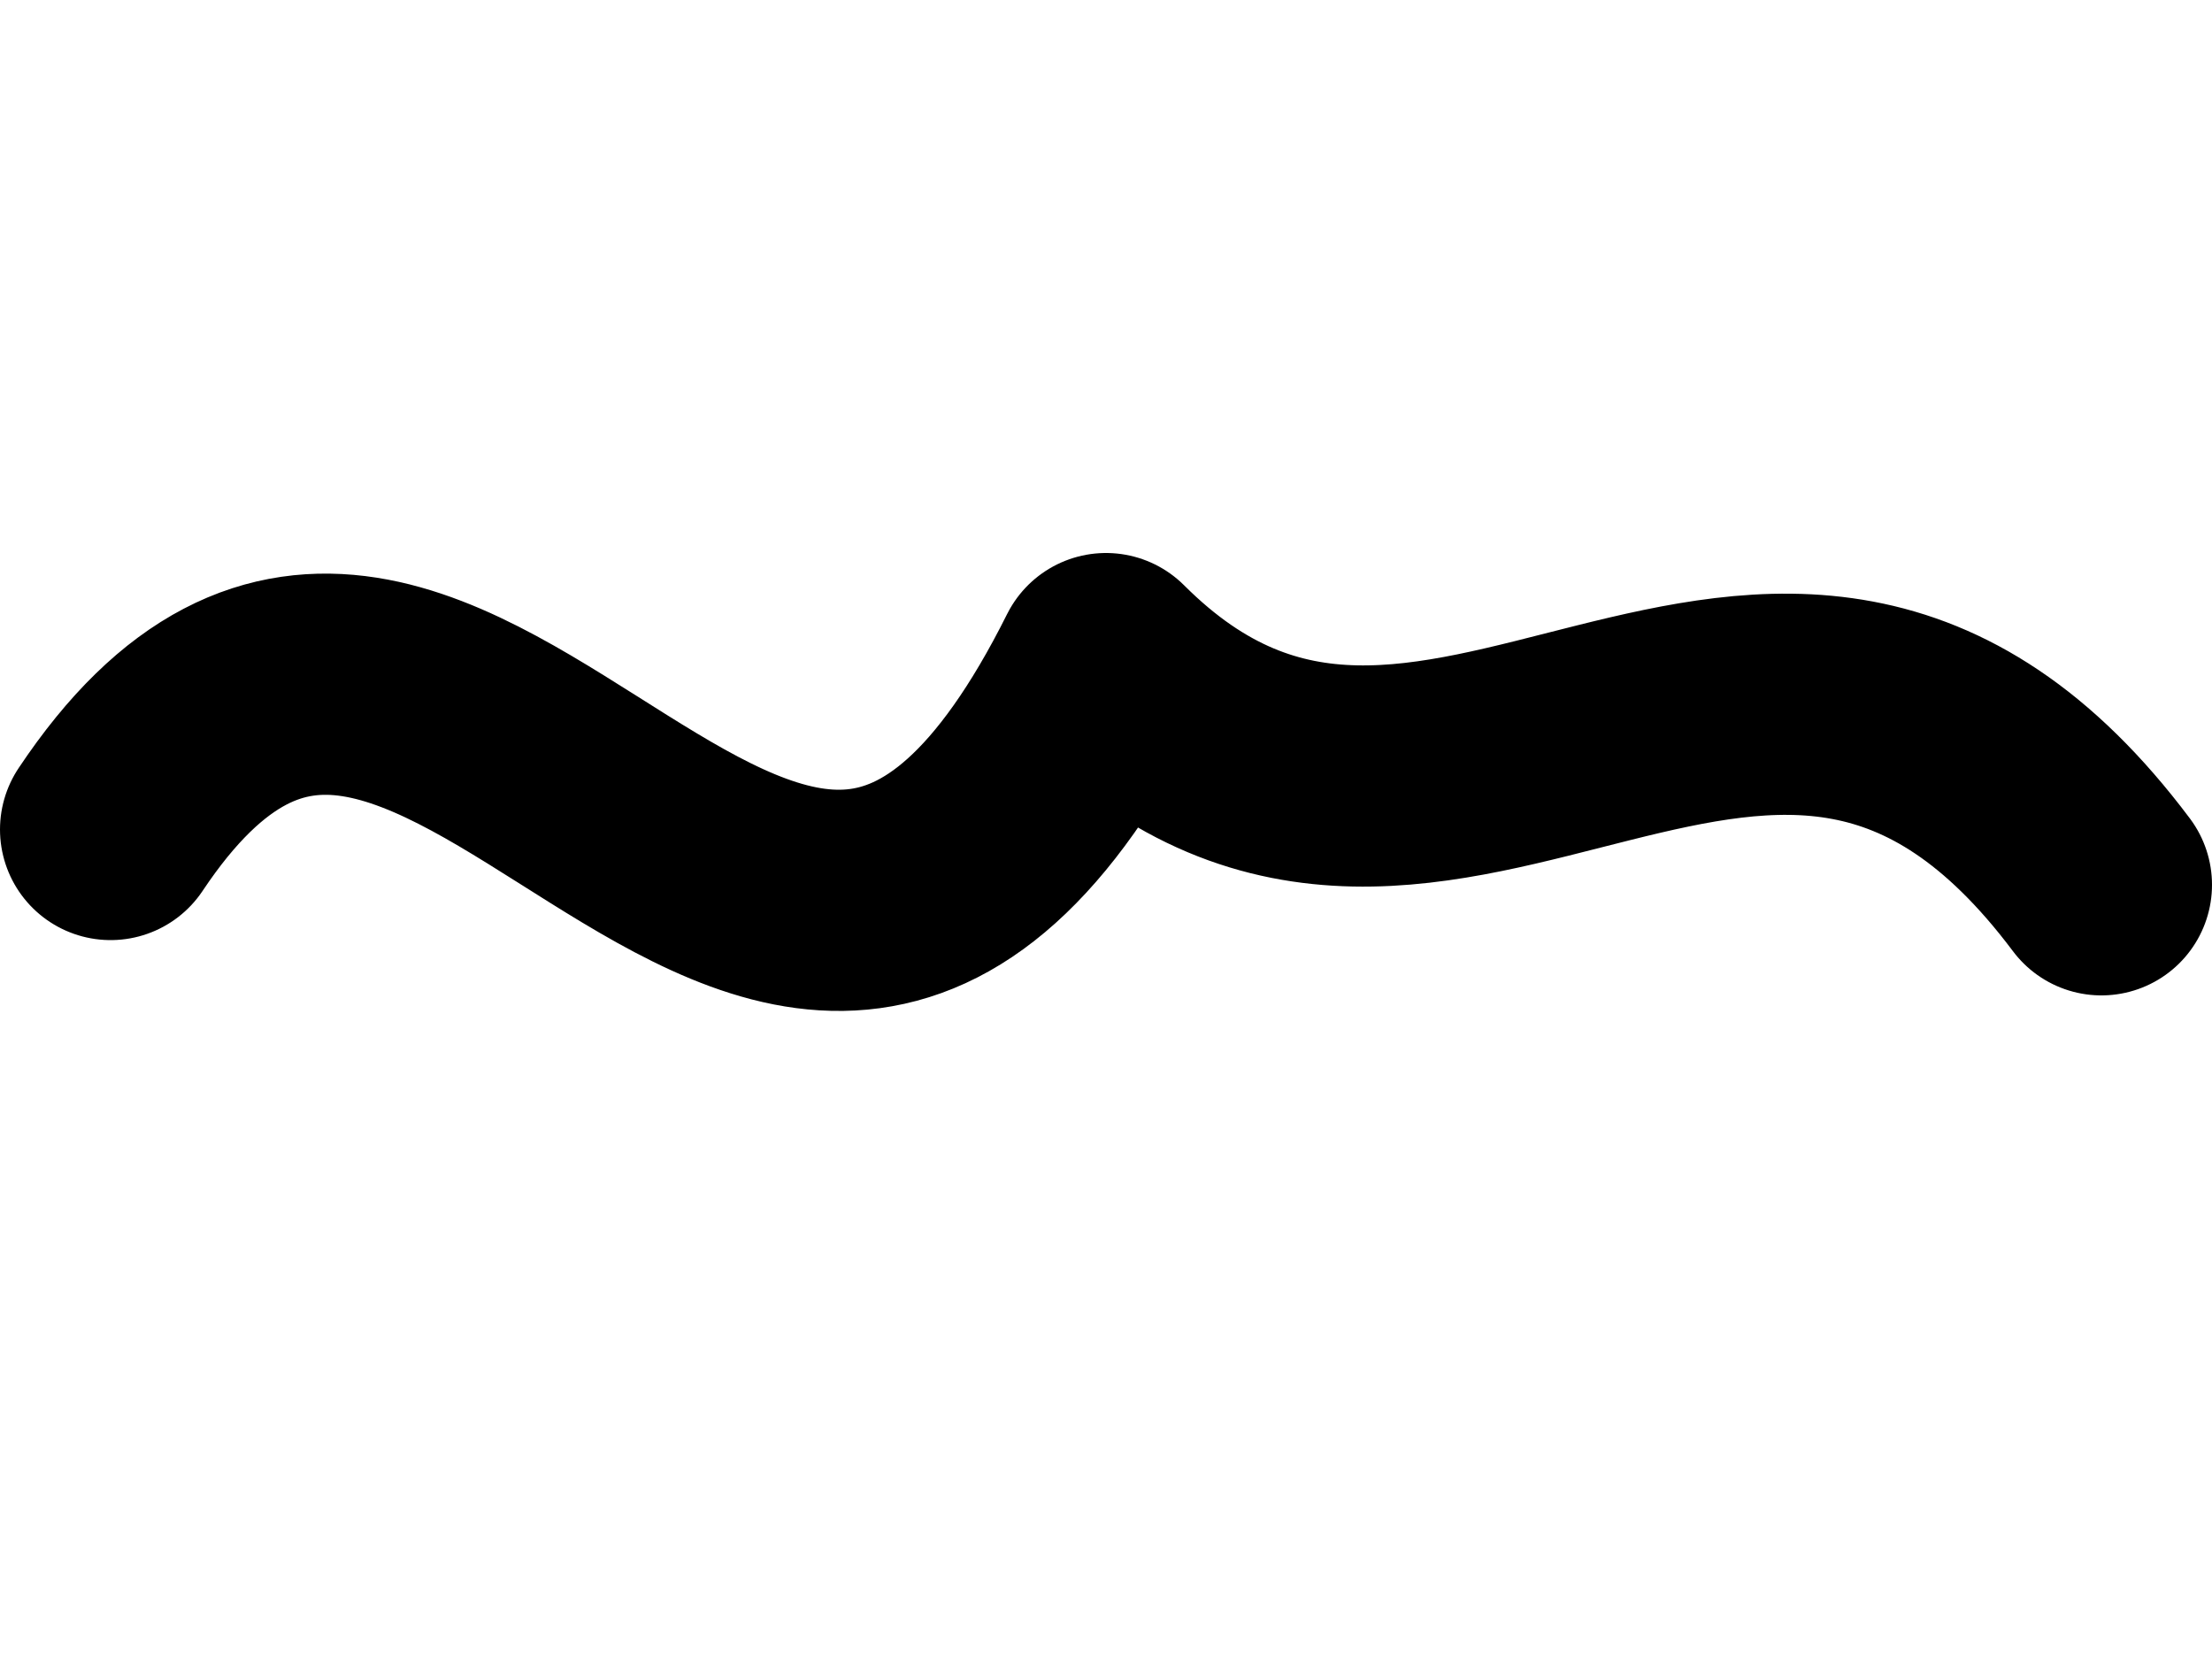 <?xml version="1.0" encoding="UTF-8" standalone="no"?>
<svg xmlns="http://www.w3.org/2000/svg" width="200" height="150" viewBox="0 0 200 150">
  <path d="M10,75 C40,30 70,120 100,60 C130,90 160,40 190,80" 
        stroke="black" 
        stroke-width="20" 
        fill="none" 
        stroke-linecap="round" 
        stroke-linejoin="round"/>
</svg>
